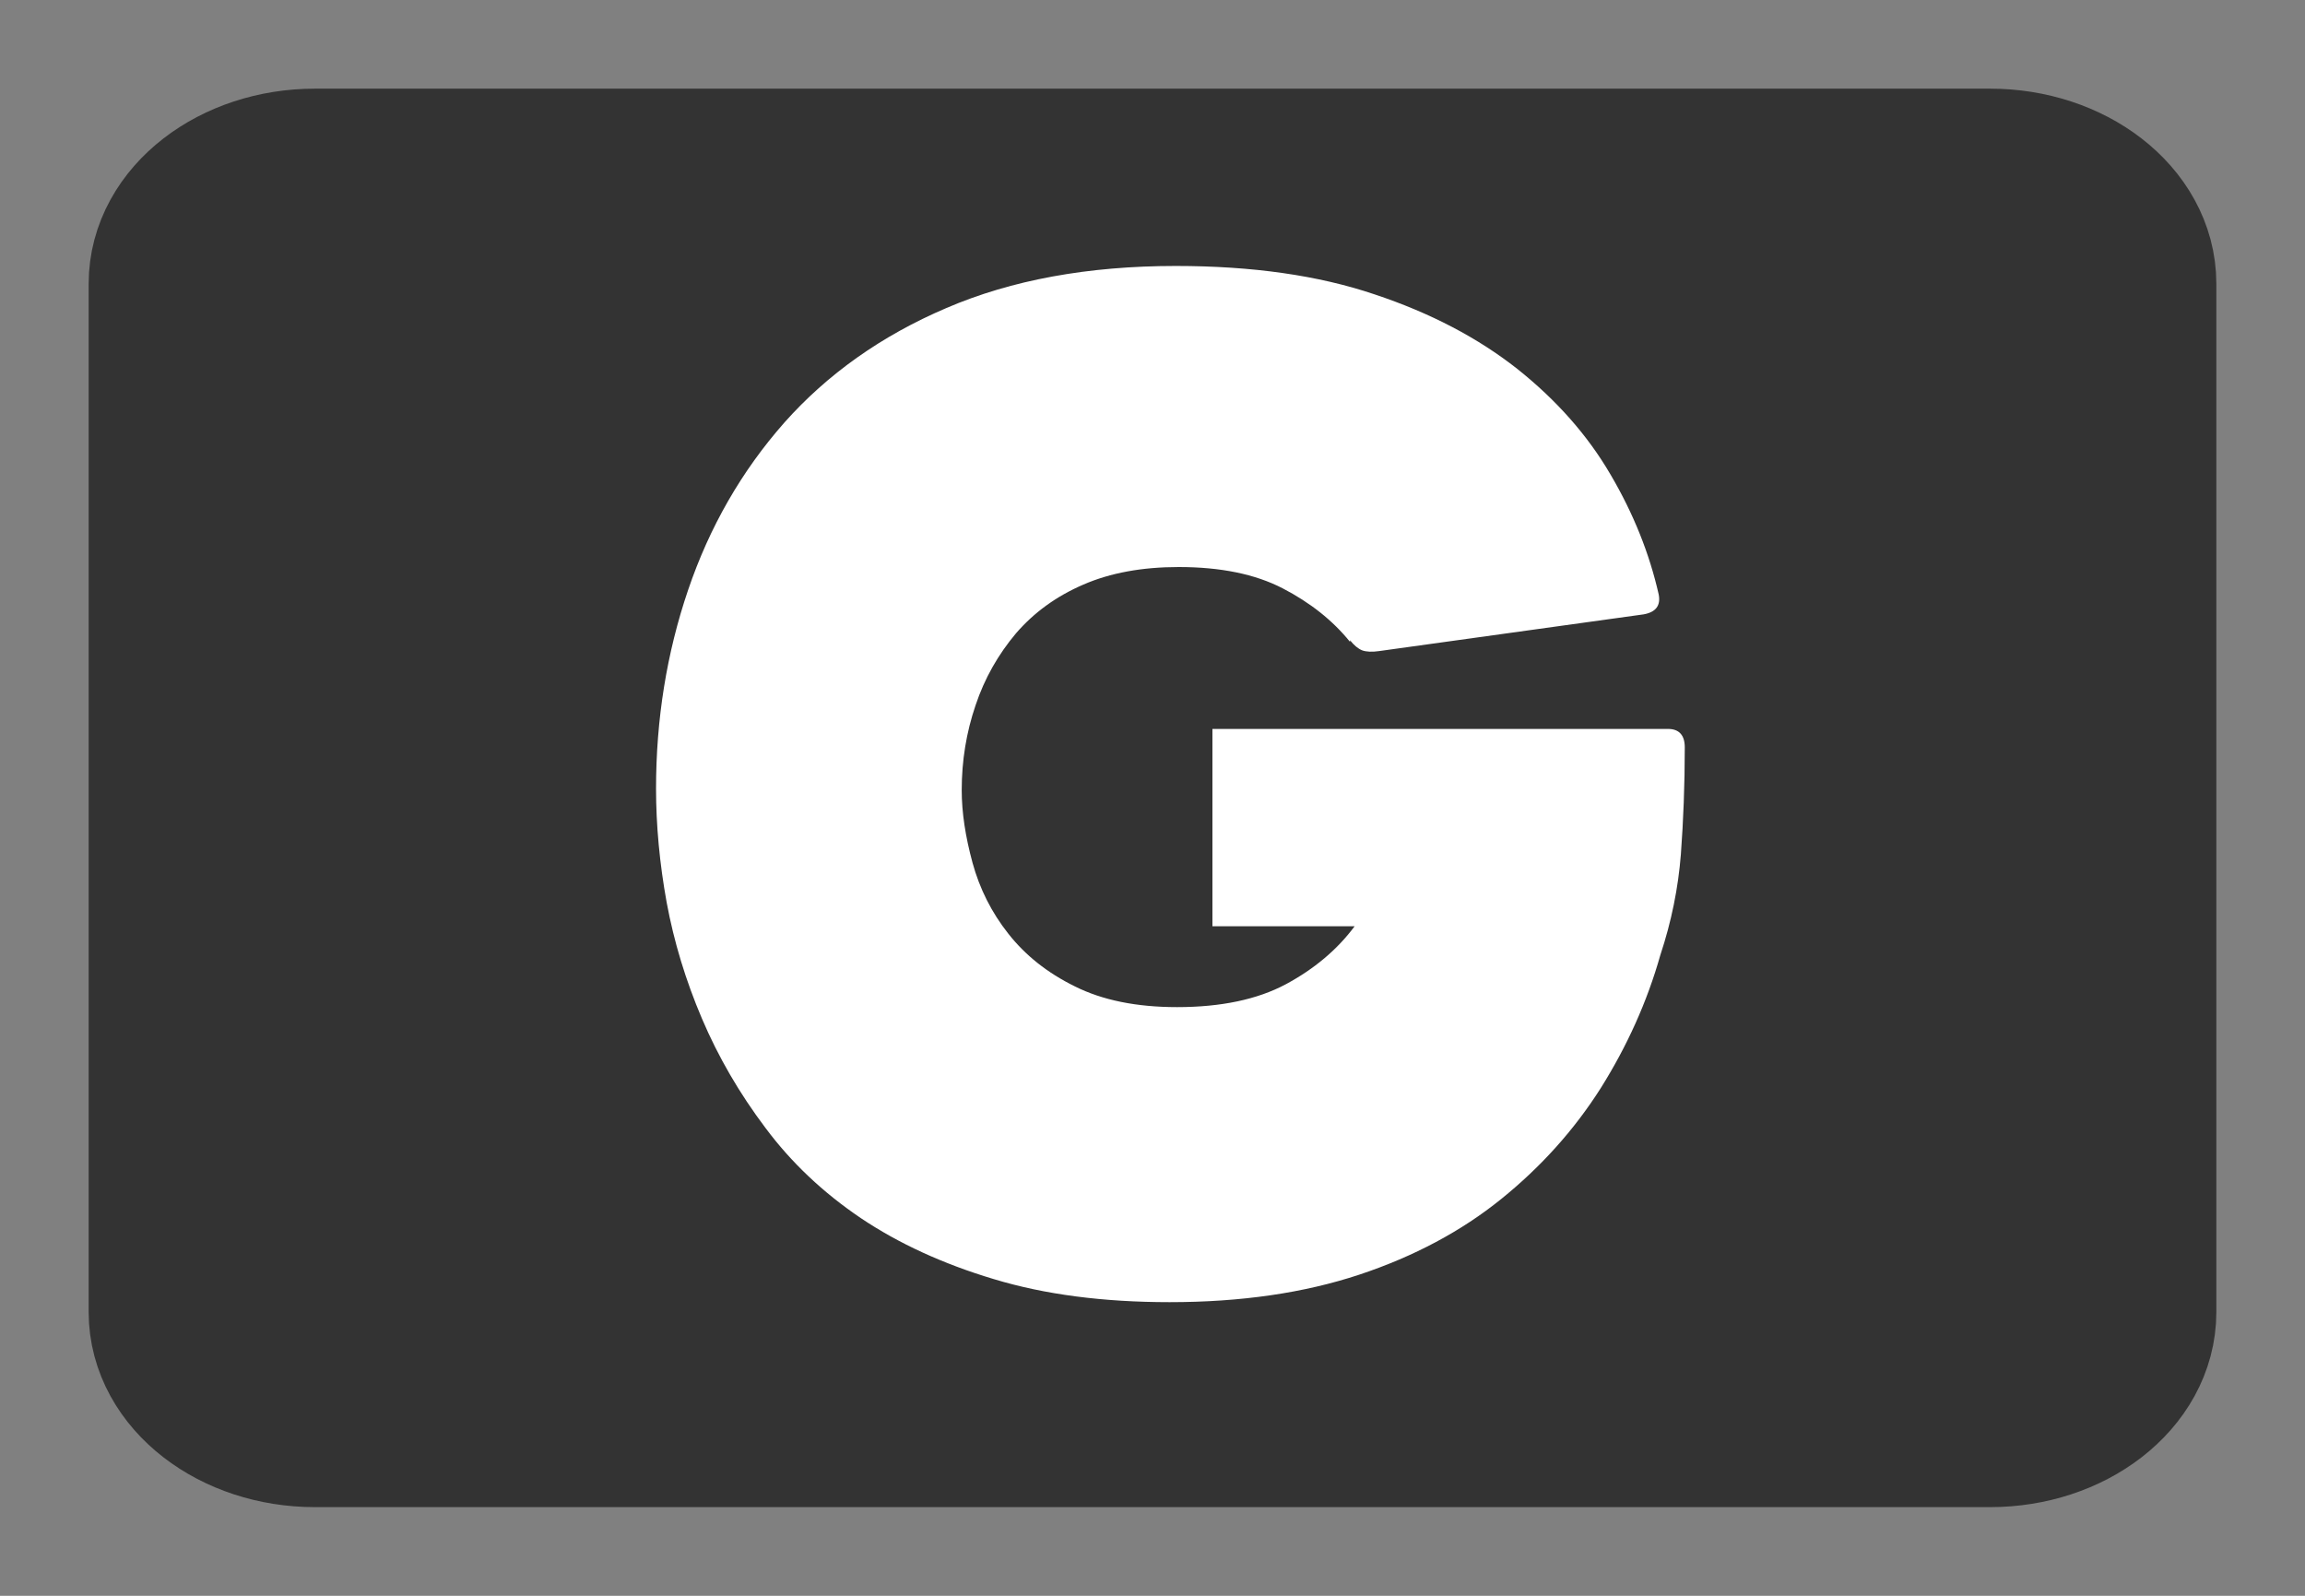 <svg xmlns="http://www.w3.org/2000/svg"  viewBox="0 0 13 9">
  <rect x="0" y="0" width="13" height="9" fill="#808080" stroke="none"/>
  <g fill="none" fill-rule="evenodd" transform="translate(1 1)">
    <path fill="#333" stroke="#333" d="M0.776,7 C0.349,7 0,6.73 0,6.4 L0,0.6 C0,0.27 0.349,0 0.776,0 L10.224,0 C10.651,0 11,0.27 11,0.6 L11,6.4 C11,6.73 10.651,7 10.224,7 L0.776,7 Z"/>
    <path fill="#FFF" d="M8.502,3.215 C8.502,3.427 8.494,3.629 8.48,3.818 C8.465,4.008 8.427,4.197 8.364,4.387 C8.289,4.652 8.176,4.901 8.028,5.137 C7.878,5.373 7.691,5.581 7.467,5.762 C7.243,5.943 6.976,6.086 6.666,6.189 C6.355,6.292 5.999,6.344 5.596,6.344 C5.223,6.344 4.892,6.301 4.605,6.214 C4.318,6.128 4.068,6.013 3.855,5.87 C3.642,5.726 3.463,5.557 3.317,5.361 C3.17,5.166 3.051,4.961 2.959,4.745 C2.867,4.529 2.801,4.311 2.76,4.09 C2.72,3.869 2.7,3.654 2.7,3.448 C2.7,3.057 2.76,2.683 2.881,2.327 C3.002,1.971 3.183,1.656 3.424,1.383 C3.666,1.111 3.97,0.894 4.338,0.737 C4.706,0.579 5.137,0.5 5.631,0.5 C6.062,0.5 6.435,0.553 6.752,0.66 C7.068,0.765 7.336,0.906 7.558,1.081 C7.779,1.257 7.954,1.455 8.083,1.676 C8.213,1.897 8.303,2.123 8.355,2.353 C8.367,2.416 8.338,2.453 8.269,2.465 L6.778,2.672 C6.738,2.678 6.705,2.676 6.683,2.668 C6.66,2.659 6.637,2.64 6.614,2.611 L6.614,2.62 C6.516,2.499 6.39,2.399 6.234,2.318 C6.079,2.238 5.884,2.198 5.648,2.198 C5.441,2.198 5.262,2.231 5.11,2.297 C4.957,2.363 4.831,2.455 4.73,2.572 C4.63,2.691 4.553,2.825 4.502,2.978 C4.45,3.13 4.424,3.29 4.424,3.456 C4.424,3.583 4.445,3.719 4.485,3.866 C4.525,4.012 4.592,4.146 4.687,4.266 C4.782,4.387 4.907,4.487 5.062,4.563 C5.218,4.641 5.41,4.68 5.639,4.68 C5.886,4.68 6.091,4.637 6.252,4.551 C6.412,4.465 6.542,4.356 6.64,4.224 L5.838,4.224 L5.838,3.111 L8.407,3.111 C8.47,3.111 8.502,3.146 8.502,3.215"/>
  </g>
</svg>
